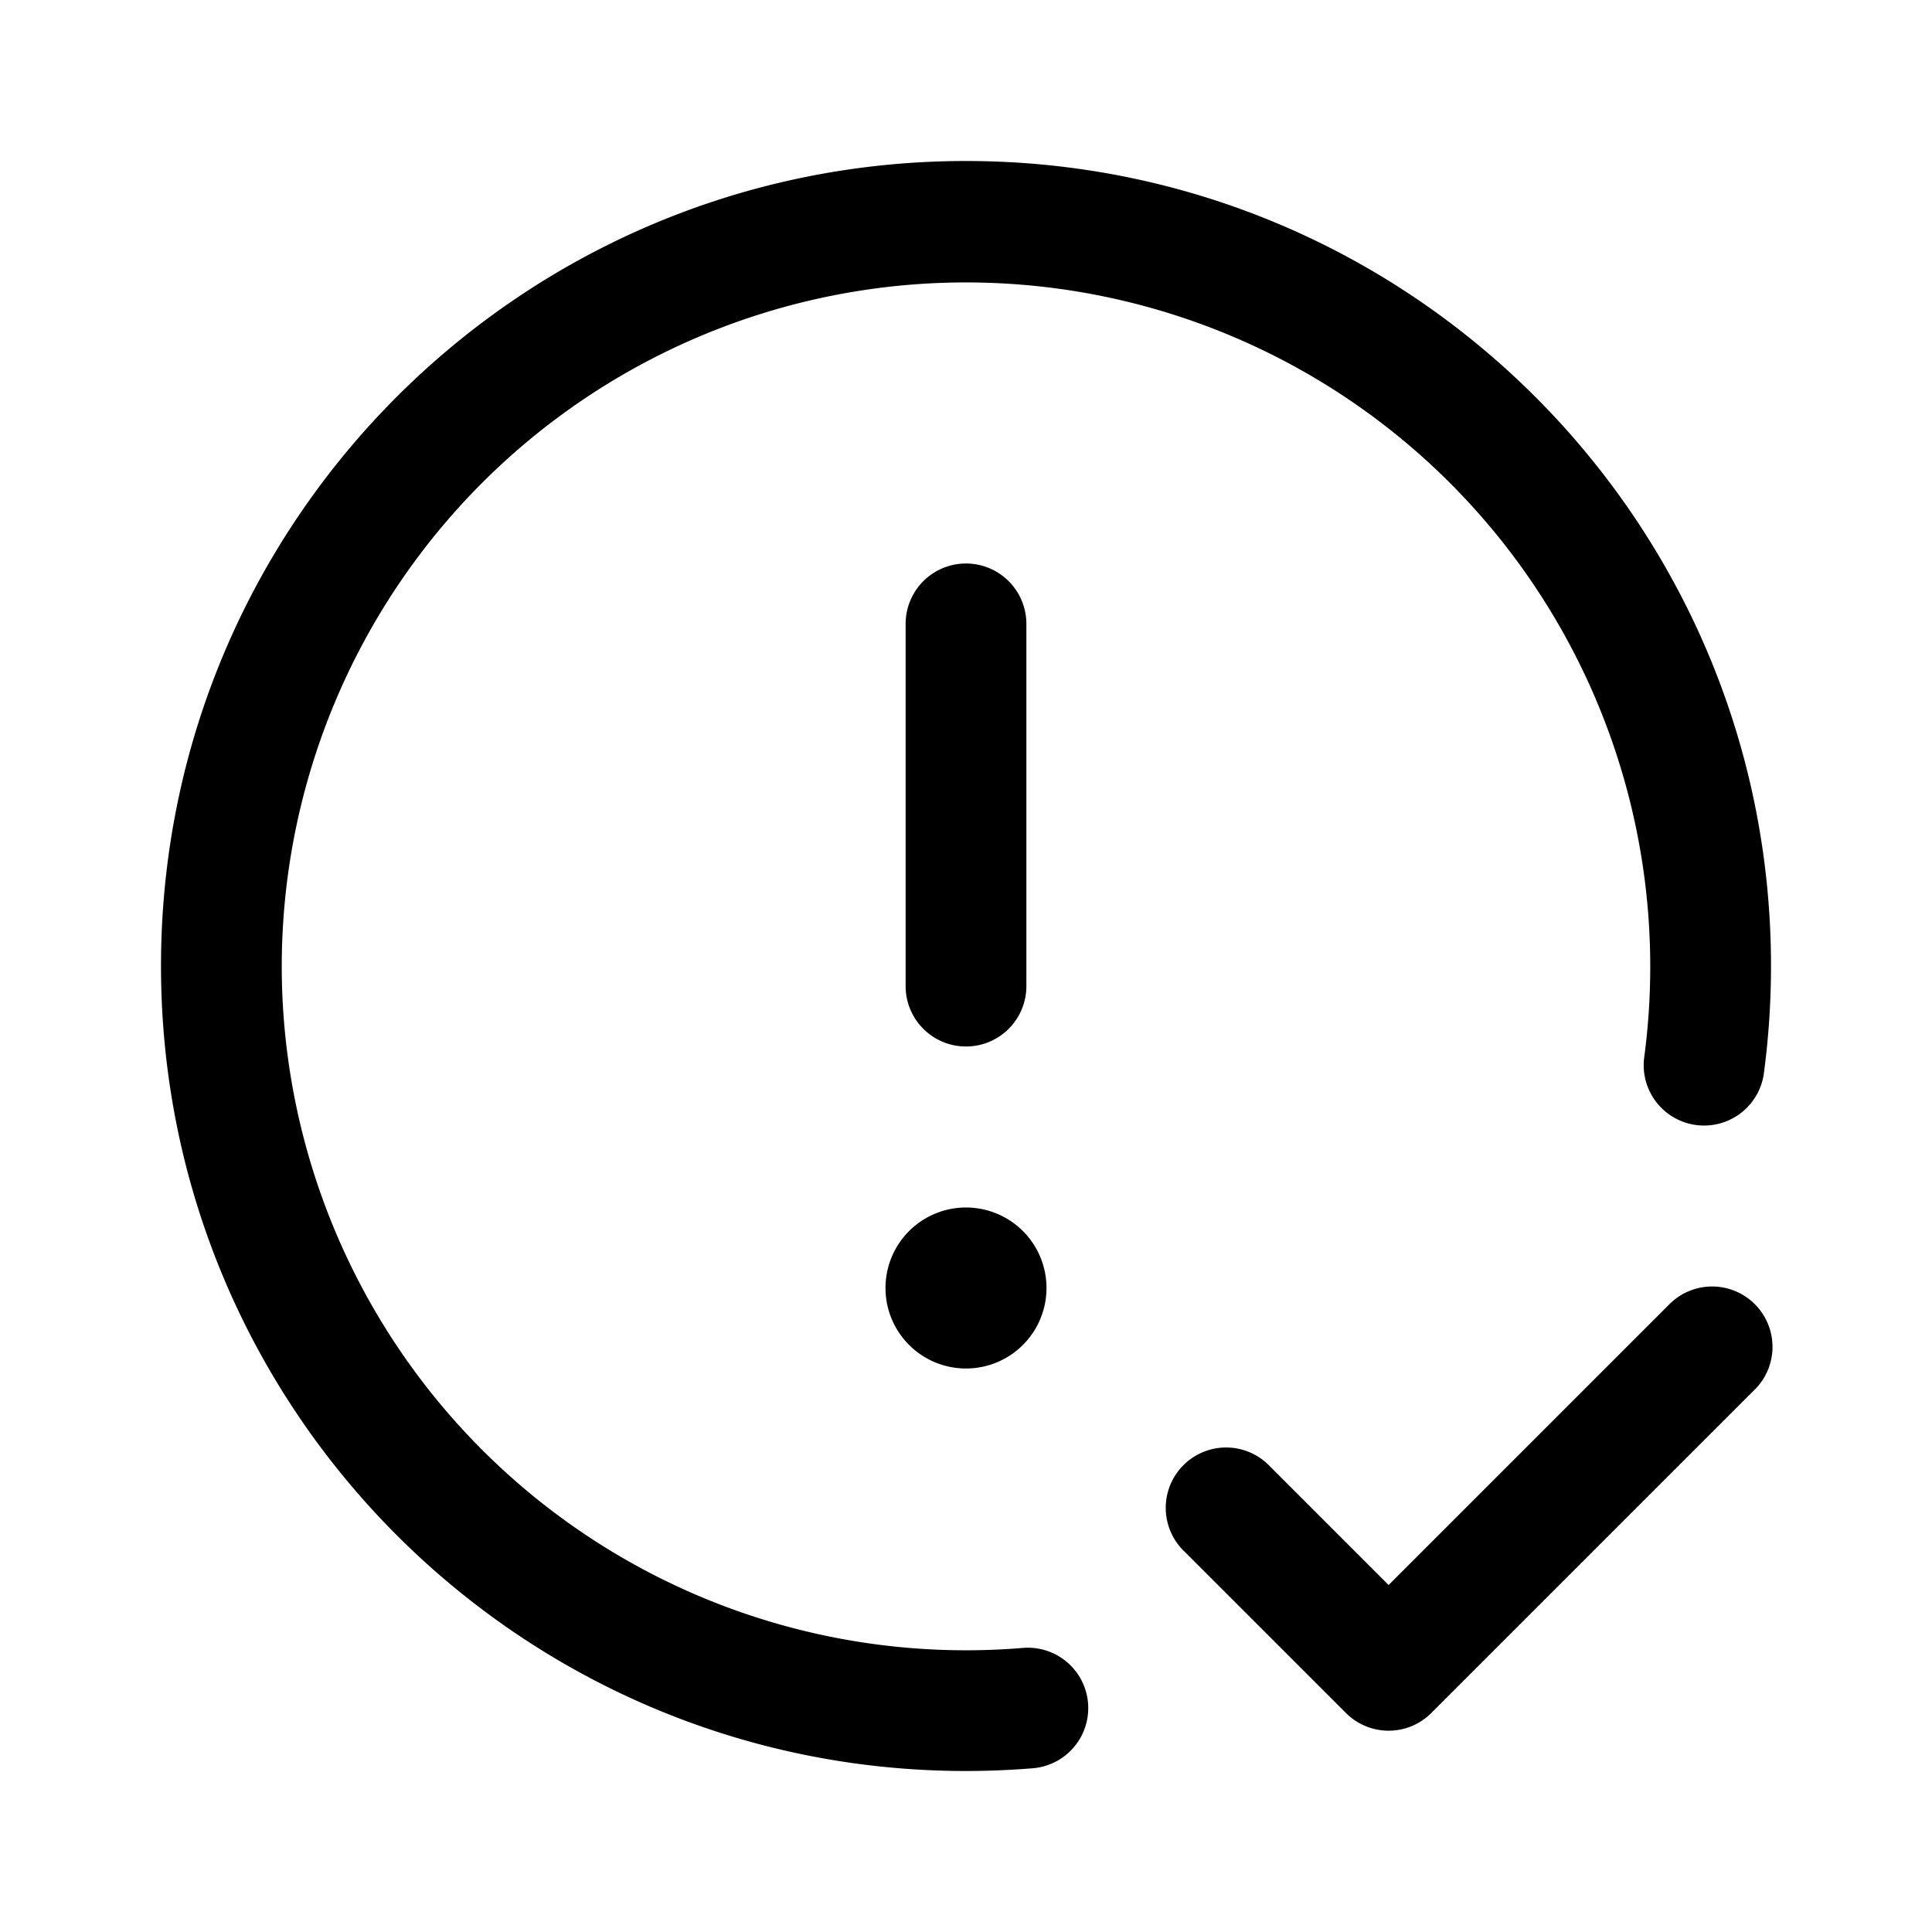 <svg width="24" height="24" viewBox="0 0 24 24" xmlns="http://www.w3.org/2000/svg">
  <path fill-rule="evenodd" clip-rule="evenodd" d="M3.5 12a8.5 8.5 0 1116.923 1.15.75.75 0 001.486.201c.06-.442.091-.893.091-1.351 0-5.523-4.477-10-10-10S2 6.477 2 12s4.477 10 10 10c.28 0 .556-.012.83-.034a.75.75 0 00-.123-1.495A8.5 8.5 0 013.5 12zm8.5 5a1 1 0 100-2 1 1 0 000 2zm0-10a.75.75 0 01.75.75v4.5a.75.75 0 01-1.5 0v-4.5A.75.75 0 0112 7zm9.78 10.28a.75.75 0 10-1.06-1.06l-3.47 3.47-1.47-1.47a.75.75 0 10-1.06 1.06l2 2a.75.75 0 001.06 0l4-4z"/>
</svg>
